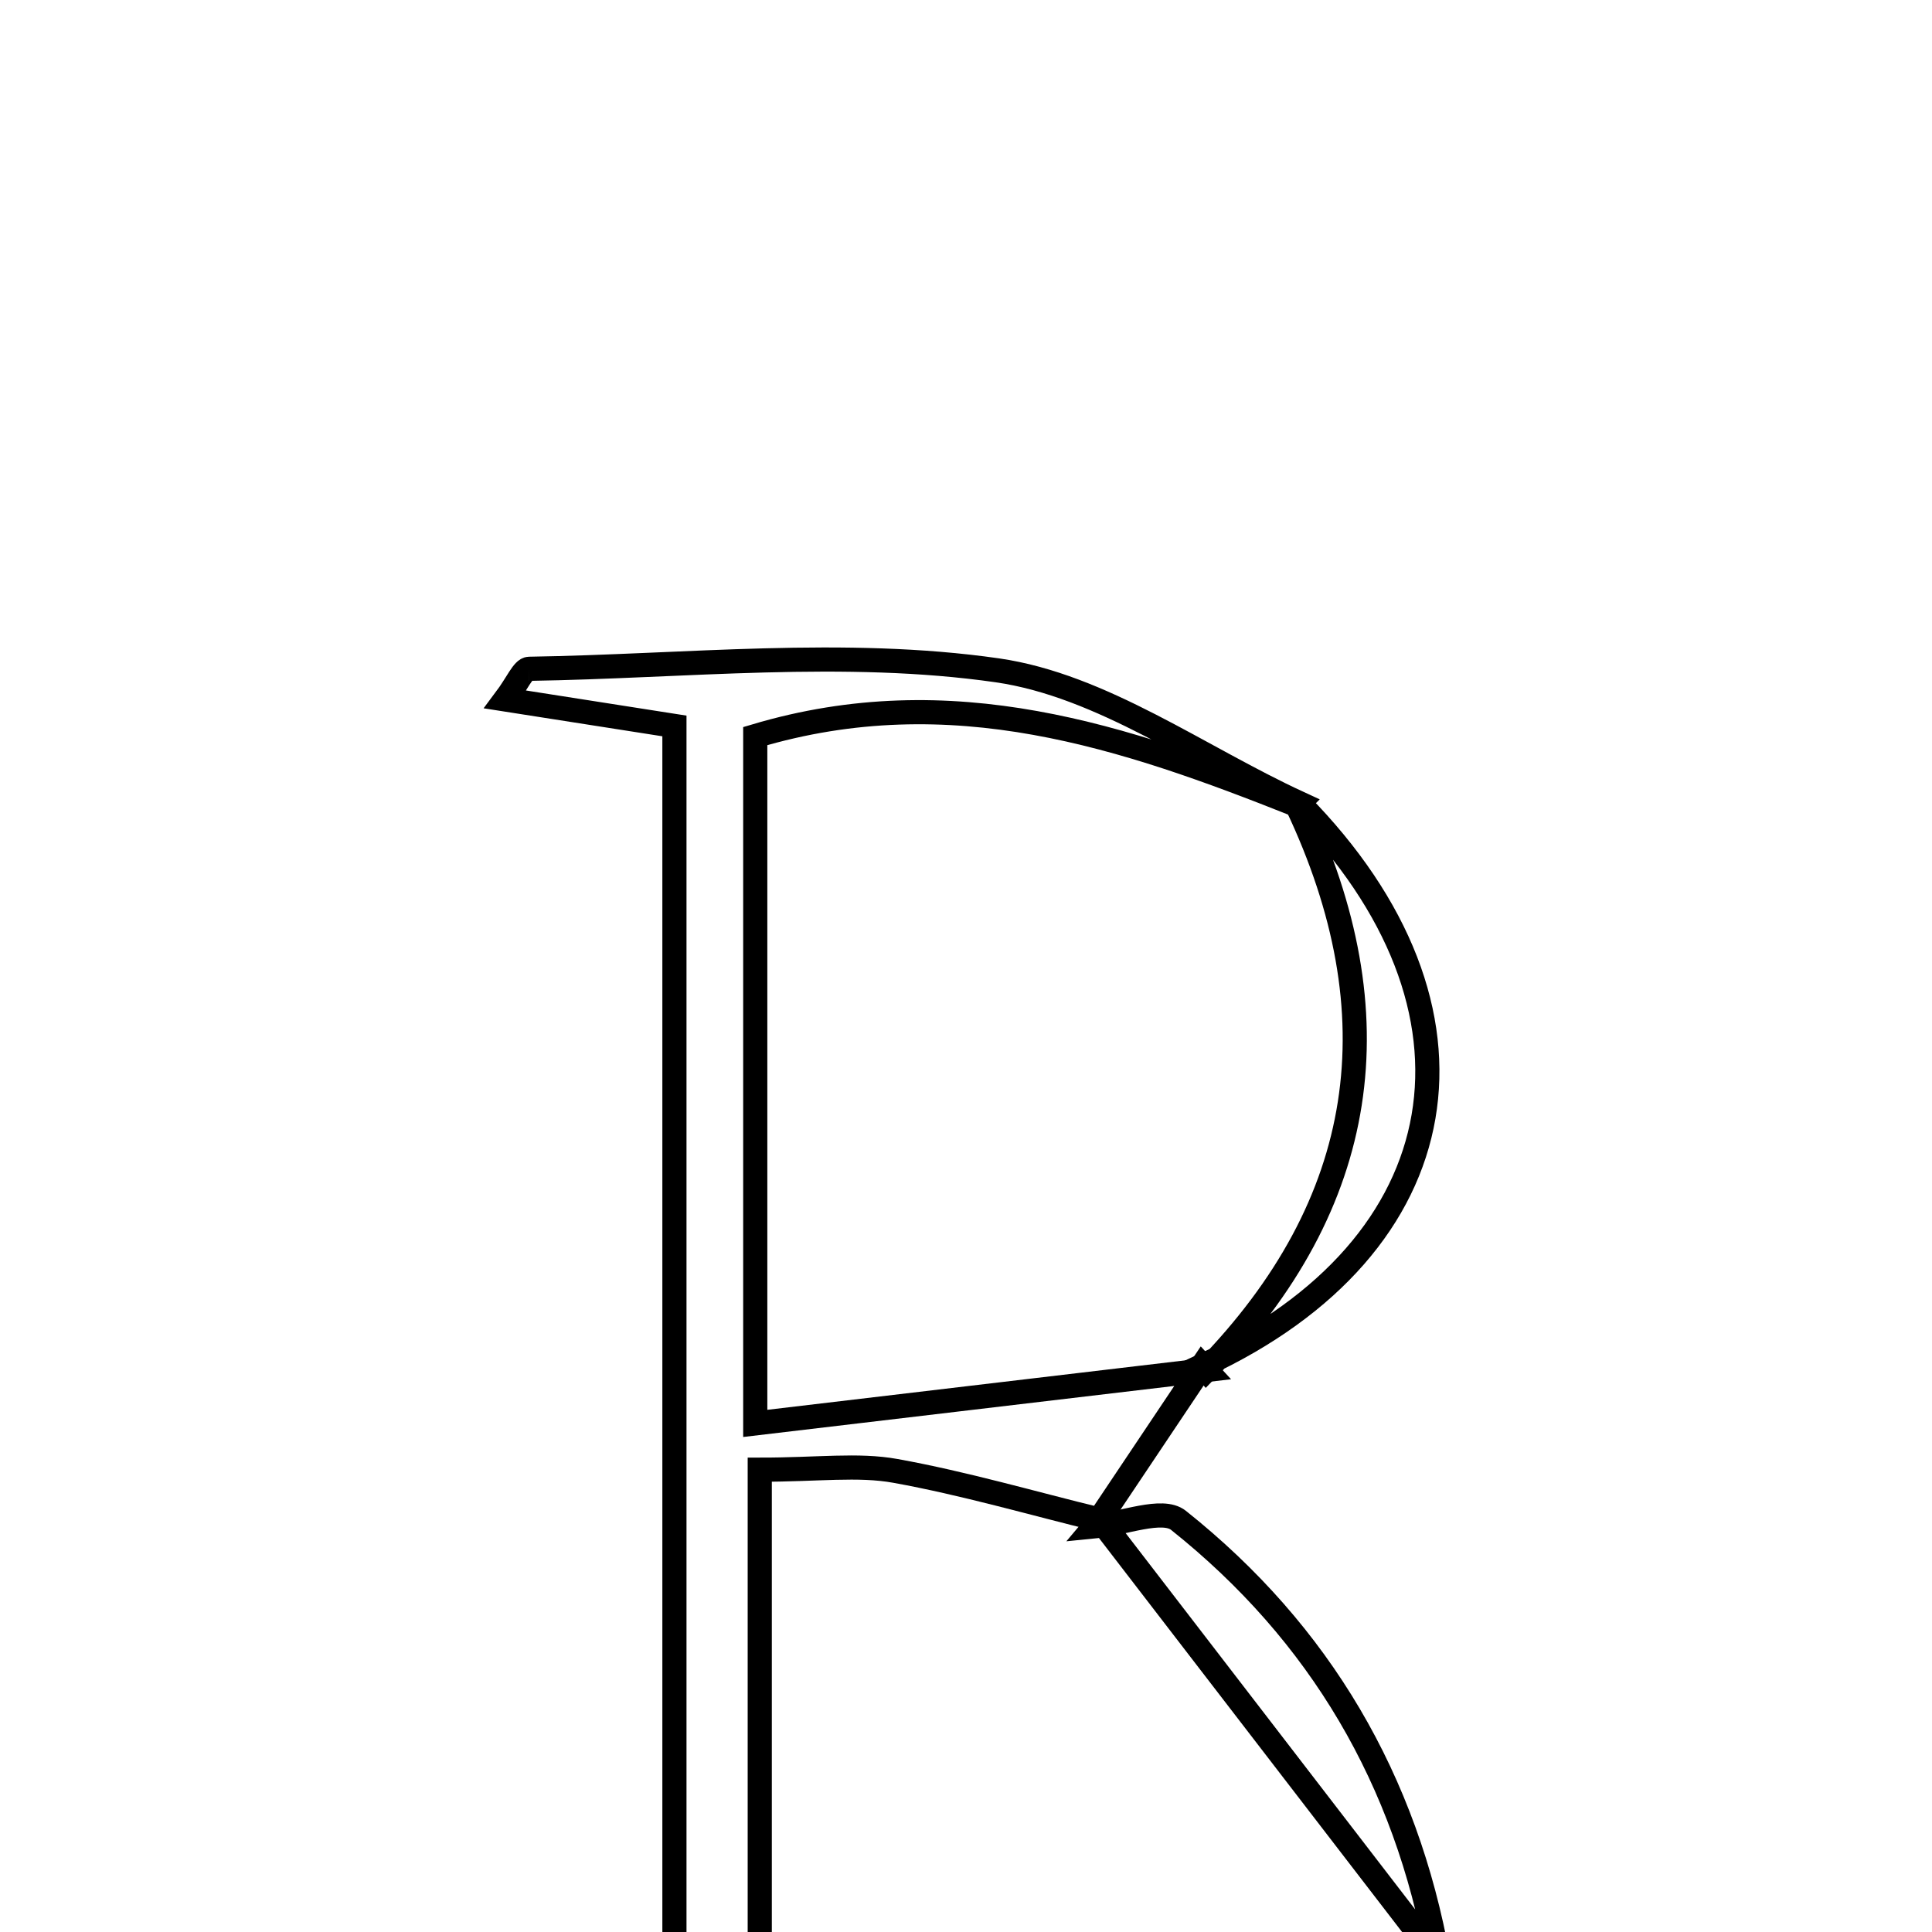 <svg xmlns="http://www.w3.org/2000/svg" viewBox="0.0 0.0 24.0 24.0" height="200px" width="200px"><path fill="none" stroke="black" stroke-width=".3" stroke-opacity="1.0"  filling="0" d="M6.573 8.308 C8.515 8.278 10.489 8.054 12.389 8.327 C13.691 8.515 14.891 9.402 16.136 9.976 L16.111 10.001 C13.974 9.152 11.824 8.416 9.382 9.144 C9.382 11.933 9.382 14.67 9.382 17.682 C11.399 17.443 13.191 17.231 14.983 17.019 L14.935 16.967 C14.49 17.632 14.044 18.297 13.599 18.962 L13.668 18.88 C12.821 18.673 11.98 18.427 11.123 18.272 C10.658 18.188 10.166 18.257 9.438 18.257 C9.438 21.011 9.438 23.674 9.438 26.614 C10.009 26.768 10.783 26.977 11.557 27.185 C11.547 27.254 11.537 27.324 11.527 27.393 C9.8 27.393 8.074 27.393 6.347 27.393 C6.332 27.307 6.316 27.221 6.301 27.135 C6.939 27.002 7.576 26.869 8.378 26.702 C8.378 20.862 8.378 14.973 8.378 9.018 C7.662 8.906 7.017 8.805 6.277 8.689 C6.424 8.493 6.497 8.309 6.573 8.308"></path>
<path fill="none" stroke="black" stroke-width=".3" stroke-opacity="1.0"  filling="0" d="M16.138 9.977 L16.112 10.003 C17.342 12.601 17.006 14.947 14.983 17.021 L14.935 16.967 C18.145 15.482 18.653 12.528 16.138 9.977"></path>
<path fill="none" stroke="black" stroke-width=".3" stroke-opacity="1.0"  filling="0" d="M13.667 18.88 L13.598 18.962 C13.952 18.928 14.439 18.727 14.639 18.886 C16.402 20.29 17.465 22.112 17.865 24.336 C16.433 22.475 15.05 20.677 13.667 18.88"></path></svg>
